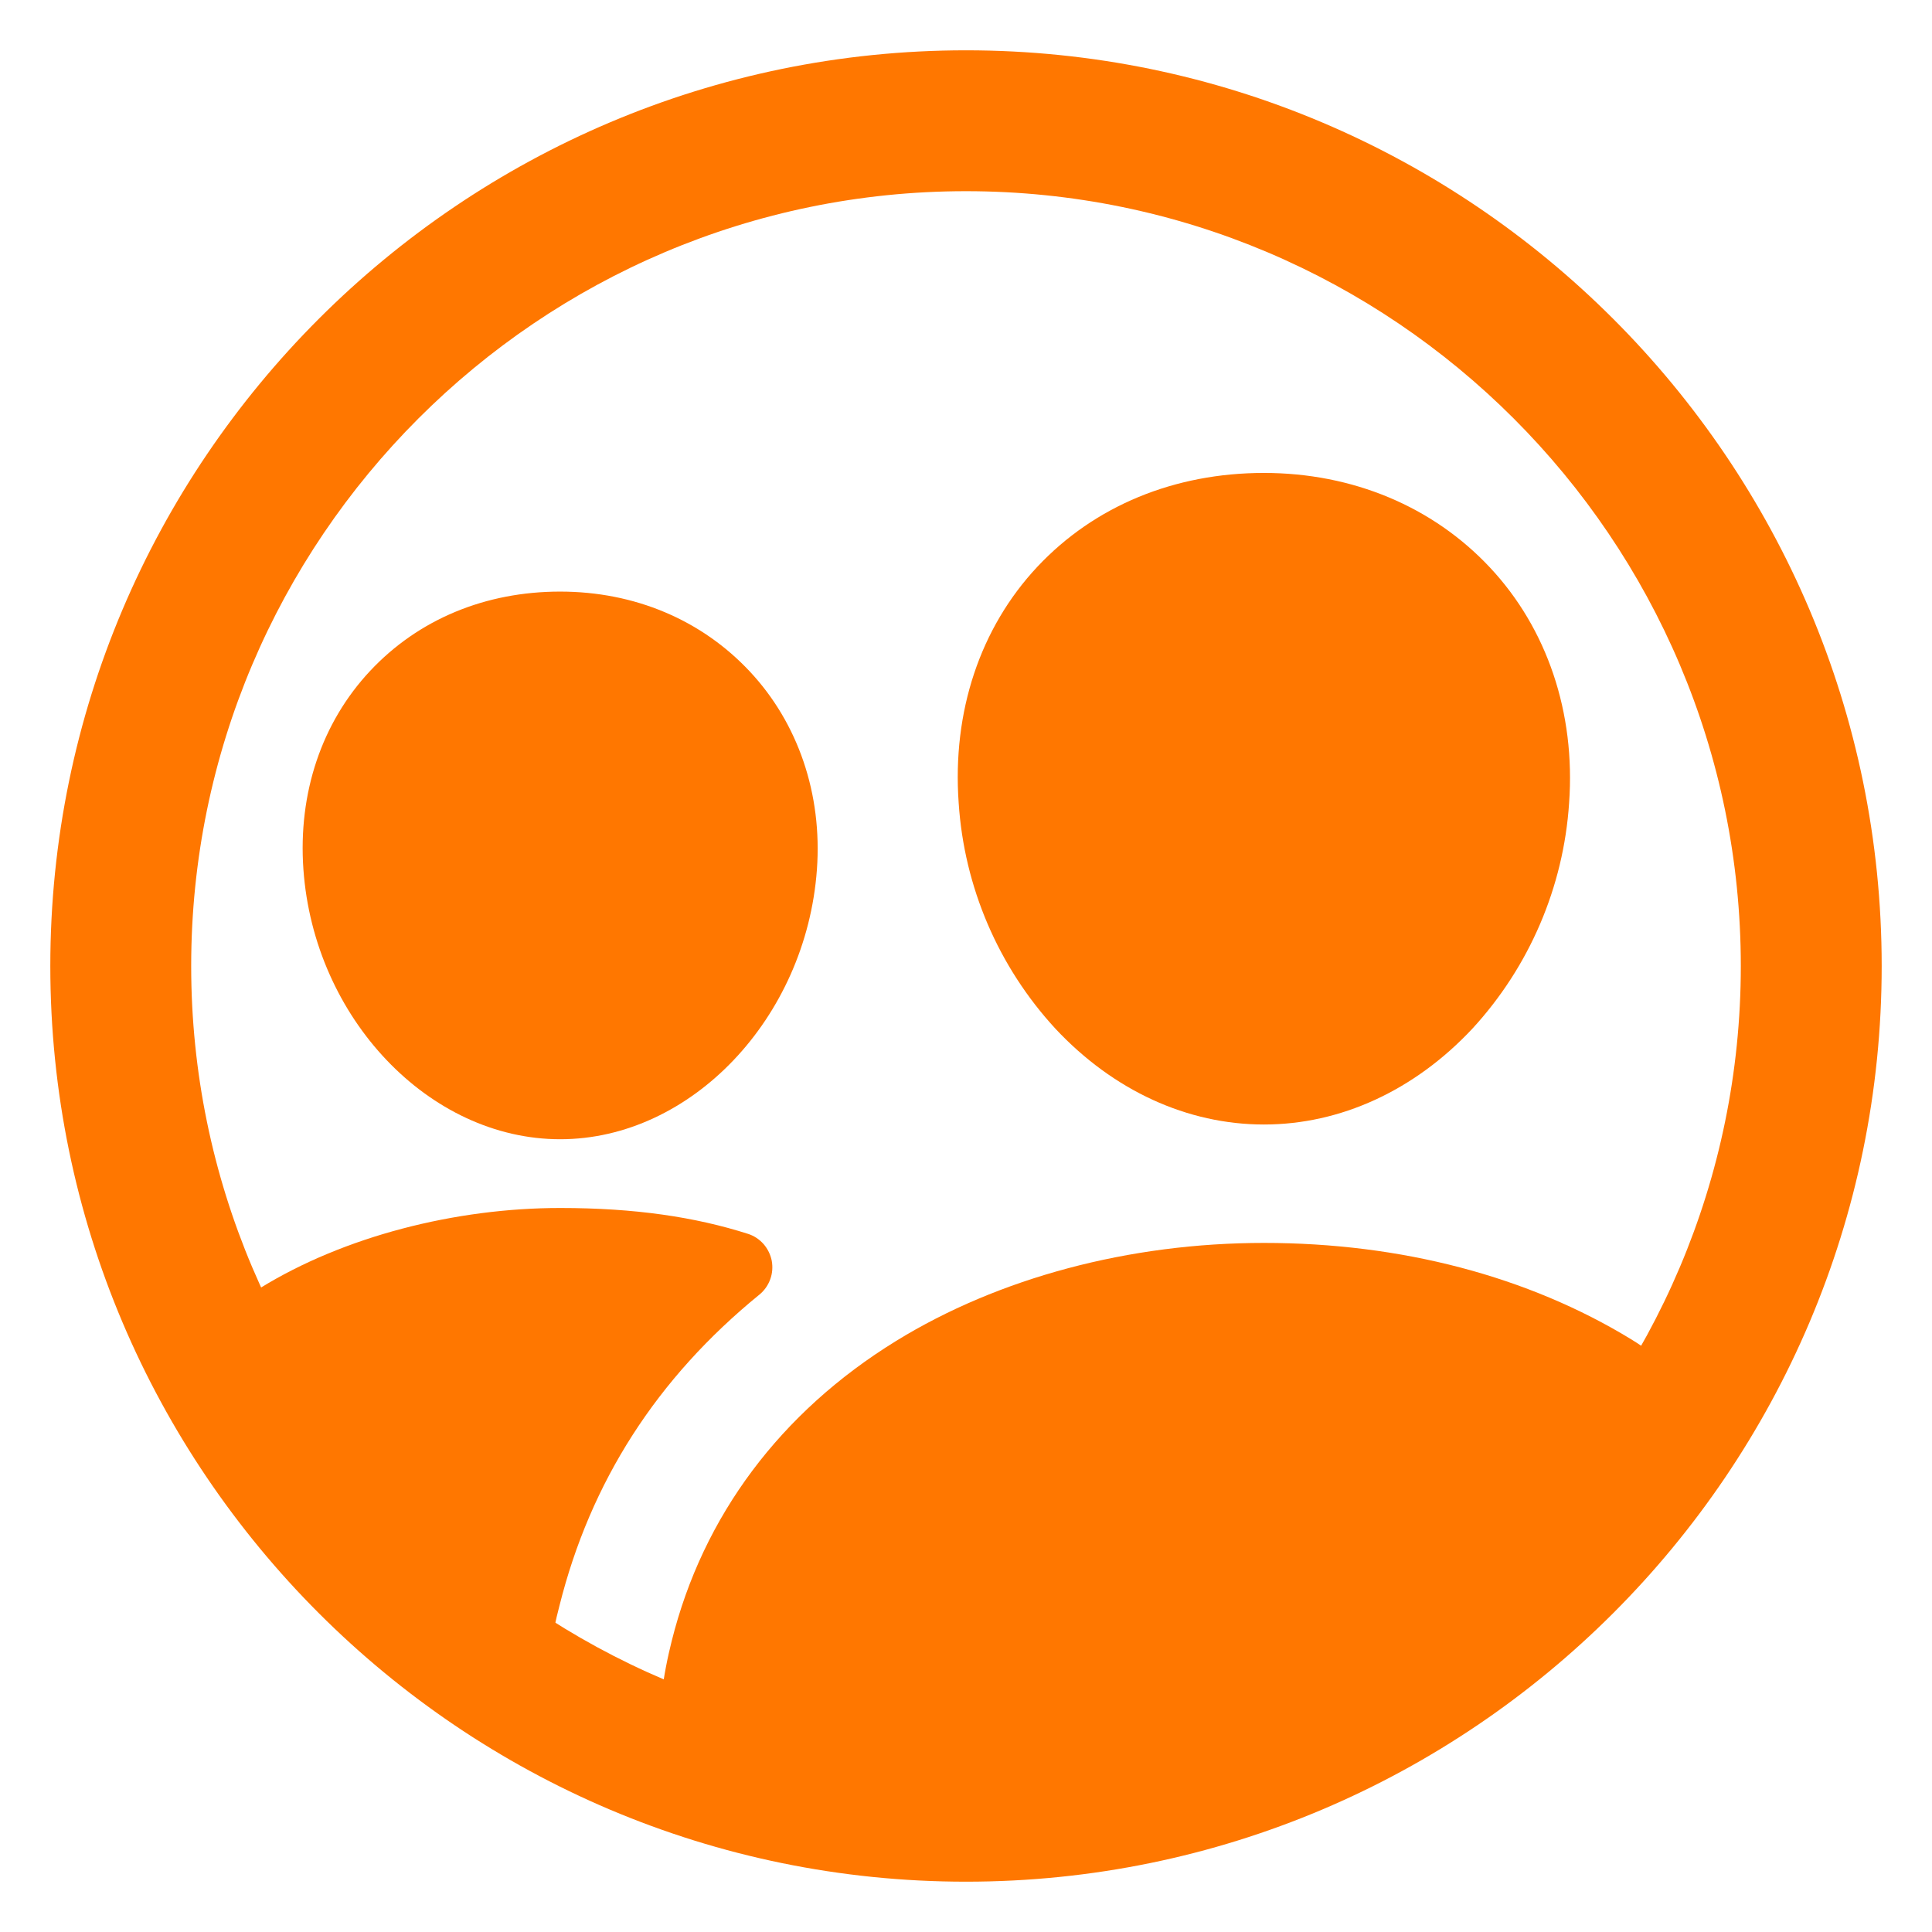 <svg width="24" height="24" viewBox="0 0 24 24" fill="none" xmlns="http://www.w3.org/2000/svg">
<g clip-path="url(#clip0_485_197)">
<path d="M12 23.375C5.728 23.375 0.625 18.272 0.625 12C0.625 5.728 5.728 0.625 12 0.625C18.272 0.625 23.375 5.728 23.375 12C23.375 18.272 18.272 23.375 12 23.375ZM12 2.375C6.695 2.375 2.375 6.695 2.375 12C2.375 17.305 6.695 21.625 12 21.625C17.305 21.625 21.625 17.307 21.625 12C21.625 6.693 17.307 2.375 12 2.375Z" fill="#FF7700"/>
<path d="M15.701 13.969C14.749 13.969 13.83 13.547 13.112 12.78C12.402 12.01 11.977 11.019 11.909 9.974C11.828 8.842 12.175 7.8 12.886 7.041C13.597 6.283 14.591 5.875 15.701 5.875C16.802 5.875 17.799 6.292 18.508 7.049C19.217 7.805 19.573 8.853 19.492 9.975C19.423 11.02 18.998 12.01 18.289 12.78C17.57 13.547 16.652 13.969 15.701 13.969Z" fill="#FF7700"/>
<path d="M6.959 14.152C5.331 14.152 3.9 12.648 3.769 10.799C3.702 9.851 3.996 8.976 4.599 8.333C5.201 7.691 6.032 7.349 6.958 7.349C7.884 7.349 8.715 7.701 9.314 8.341C9.913 8.981 10.216 9.862 10.148 10.802C10.014 12.649 8.584 14.152 6.959 14.152Z" fill="#FF7700"/>
<path d="M20.989 17.429C20.902 17.172 20.69 16.898 20.266 16.639C18.983 15.855 17.405 15.44 15.701 15.44C14.029 15.44 12.407 15.873 11.133 16.657C9.697 17.541 8.732 18.831 8.344 20.386C8.252 20.752 8.118 21.433 8.261 21.814C10.56 22.688 13.094 22.728 15.419 21.927C17.745 21.126 19.716 19.534 20.989 17.429H20.989Z" fill="#FF7700"/>
<path d="M6.949 19.95C7.335 18.407 8.158 17.121 9.435 16.081C9.496 16.031 9.541 15.966 9.568 15.892C9.595 15.819 9.601 15.739 9.587 15.662C9.572 15.586 9.537 15.514 9.486 15.455C9.434 15.396 9.368 15.352 9.294 15.328C8.637 15.118 7.888 15.006 6.959 15.006C5.656 15.006 4.273 15.359 3.233 16C2.937 16.182 2.647 16.252 2.424 16.314C3.32 18.294 4.806 19.949 6.678 21.052L6.776 21.045C6.797 20.675 6.855 20.308 6.949 19.95Z" fill="#FF7700"/>
</g>
<defs>
<clipPath id="clip0_485_197">
<rect width="24" height="24" fill="white"/>
</clipPath>
</defs>
</svg>
